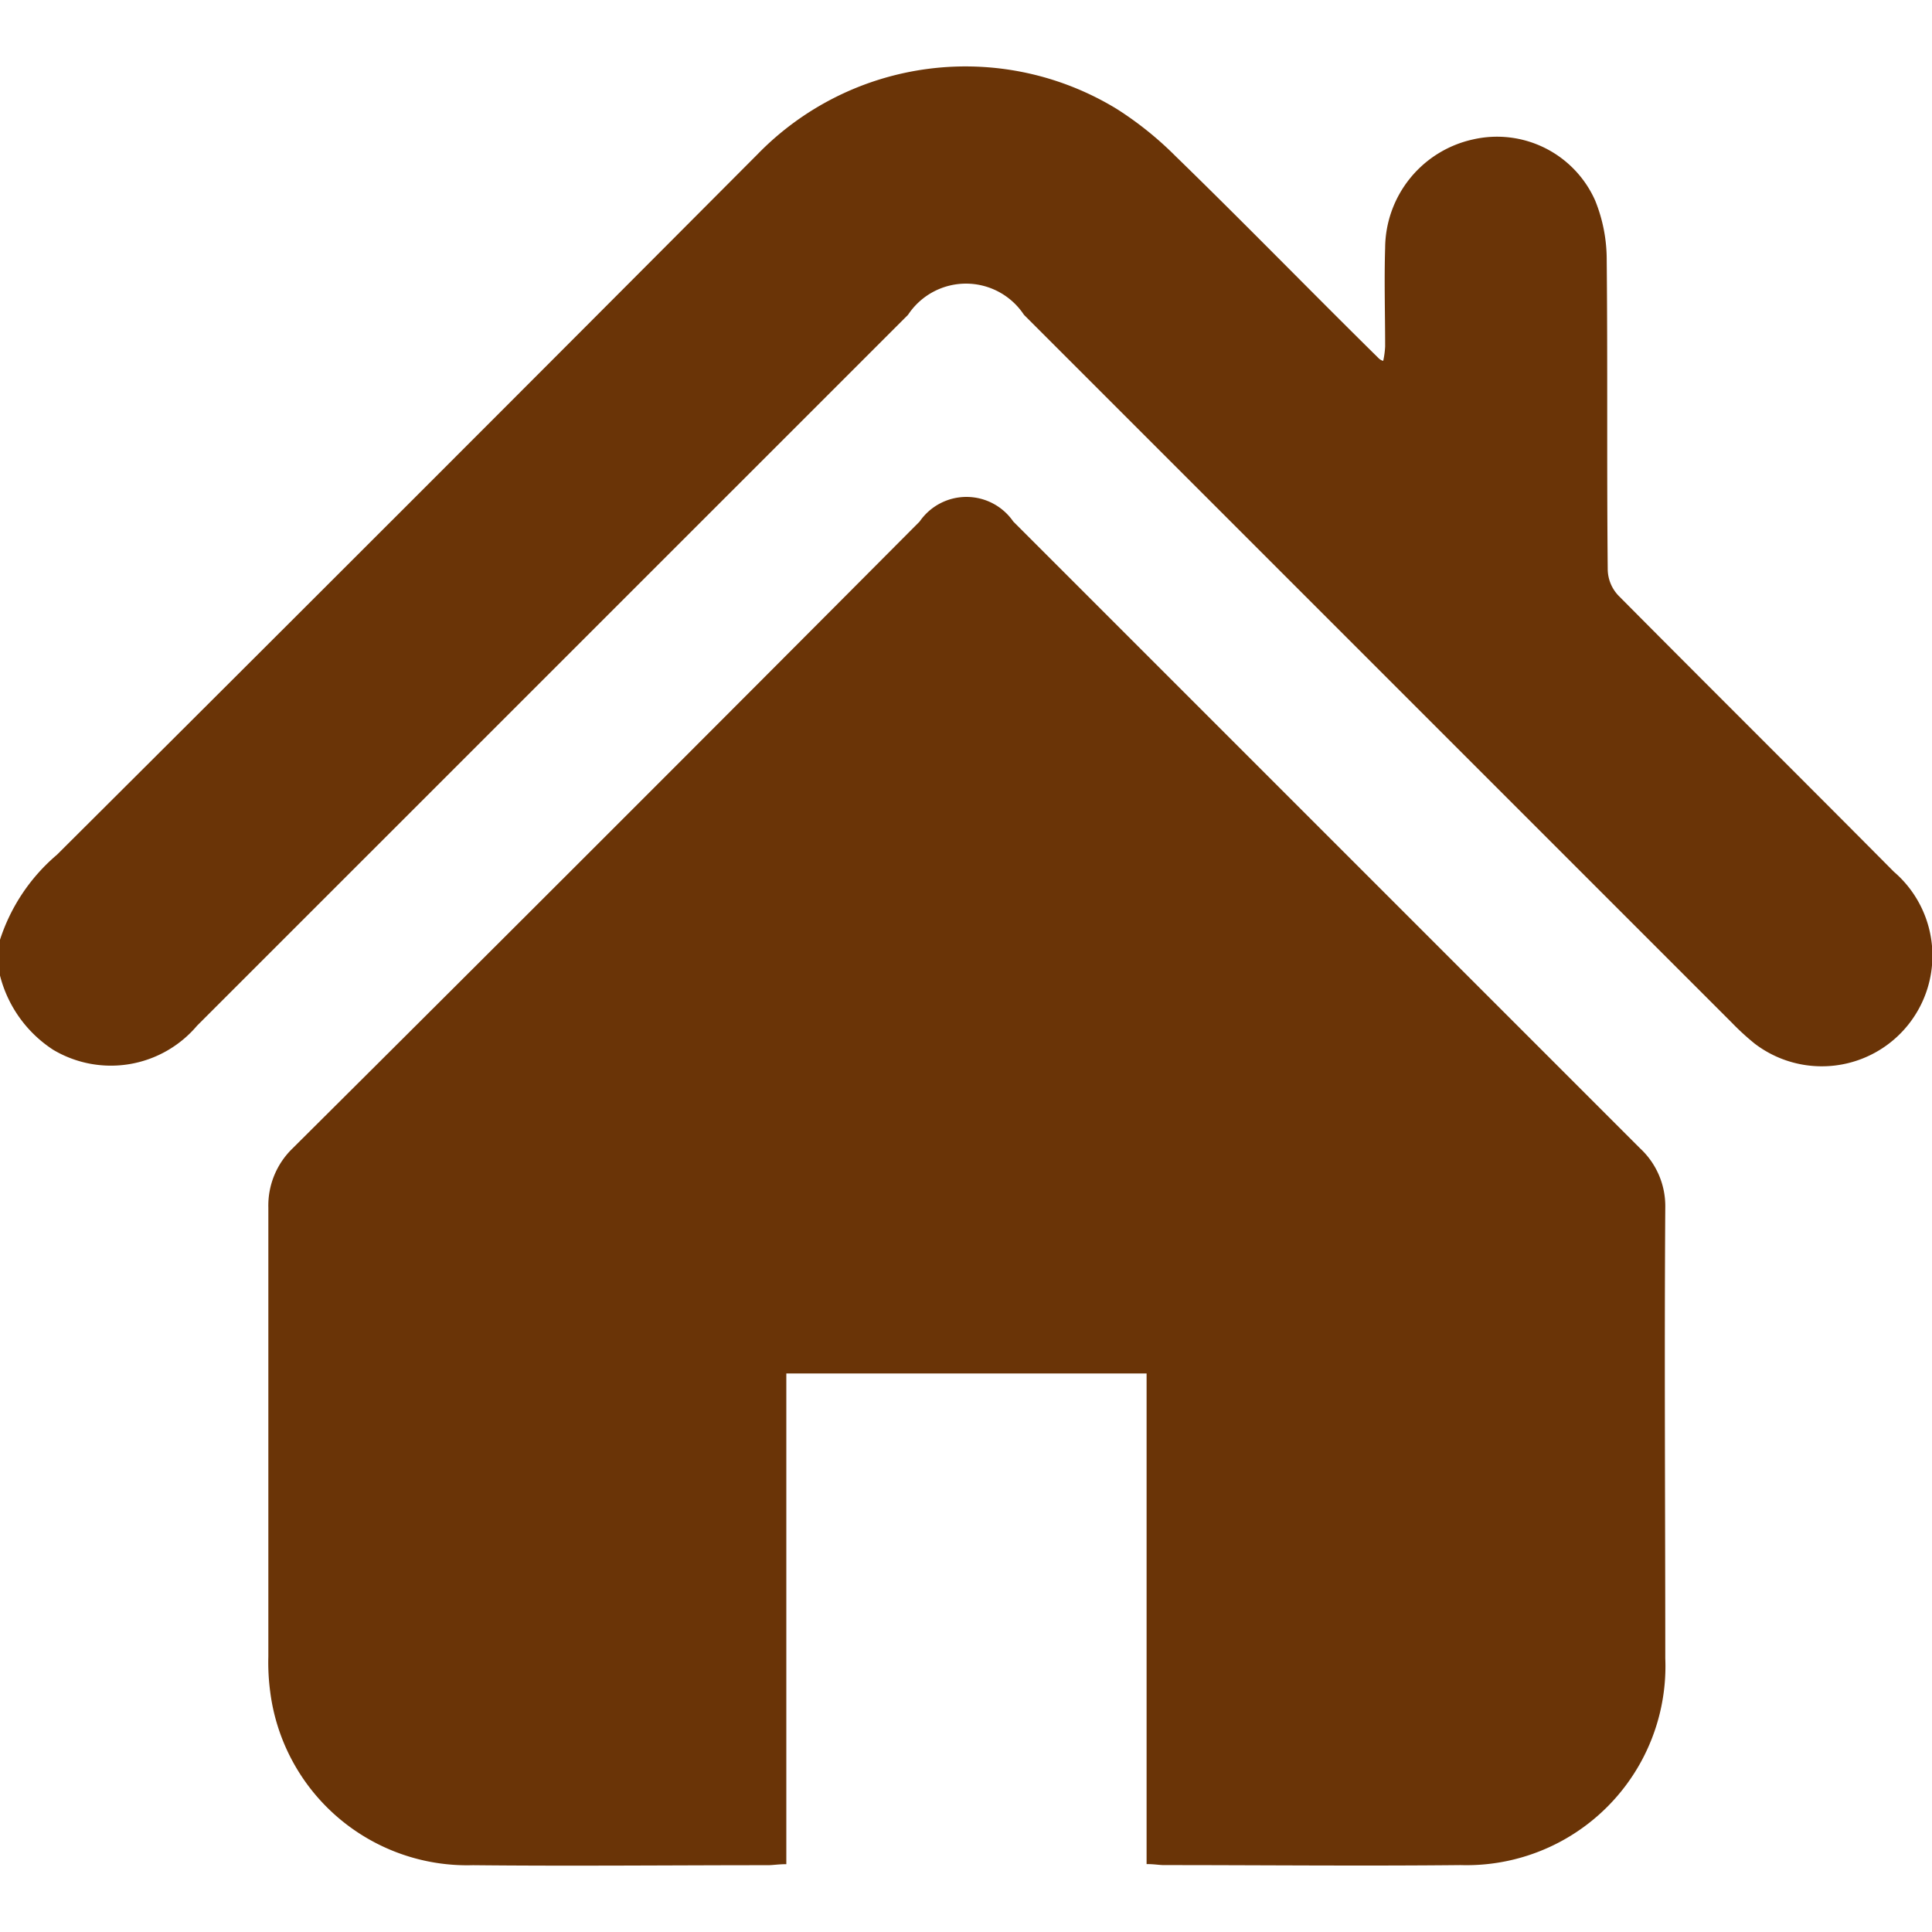 <svg xmlns="http://www.w3.org/2000/svg" xmlns:xlink="http://www.w3.org/1999/xlink" width="19" height="19" viewBox="0 0 19 19">
  <defs>
    <clipPath id="clip-path">
      <rect id="Rectangle_83" data-name="Rectangle 83" width="19" height="19" transform="translate(435 30)" fill="#6a3407" stroke="#707070" stroke-width="1"/>
    </clipPath>
  </defs>
  <g id="Mask_Group_12" data-name="Mask Group 12" transform="translate(-435 -30)" clip-path="url(#clip-path)">
    <g id="home-icon-silhouette-01" transform="translate(435 30.653)">
      <path id="Path_94" data-name="Path 94" d="M0,9.071a1.84,1.84,0,0,1,.56-.836Q4.009,4.8,7.448,1.348A2.854,2.854,0,0,1,10.982.9a3.366,3.366,0,0,1,.579.465c.674.655,1.33,1.33,1.995,1.985a.1.1,0,0,0,.047.028.843.843,0,0,0,.019-.142c0-.323-.01-.646,0-.969A1.1,1.1,0,0,1,14.487,1.2a1.056,1.056,0,0,1,1.2.6,1.548,1.548,0,0,1,.114.589c.01,1.016,0,2.033.01,3.04a.381.381,0,0,0,.114.266c.893.9,1.8,1.8,2.7,2.707a1.088,1.088,0,0,1-1.368,1.691,2.483,2.483,0,0,1-.228-.209L10.07,2.925a.683.683,0,0,0-1.14,0L1.938,9.916a1.11,1.11,0,0,1-1.415.237A1.232,1.232,0,0,1,0,9.423C0,9.318,0,9.195,0,9.071Z" transform="translate(0 -0.482)" fill="#6a3407"/>
      <path id="Path_95" data-name="Path 95" d="M10.581,12.222H7.038v4.826c-.076,0-.133.01-.18.01-.969,0-1.928.01-2.9,0a1.953,1.953,0,0,1-1.995-1.7,2.181,2.181,0,0,1-.019-.351V10.589a.781.781,0,0,1,.237-.579Q5.276,6.931,8.349,3.844a.559.559,0,0,1,.921,0l6.165,6.165a.775.775,0,0,1,.247.579c-.01,1.482,0,2.954,0,4.436a1.956,1.956,0,0,1-2.014,2.033c-.969.01-1.938,0-2.916,0-.047,0-.095-.01-.171-.01Z" transform="translate(0.695 0.632)" fill="#6a3407"/>
    </g>
  </g>
</svg>
